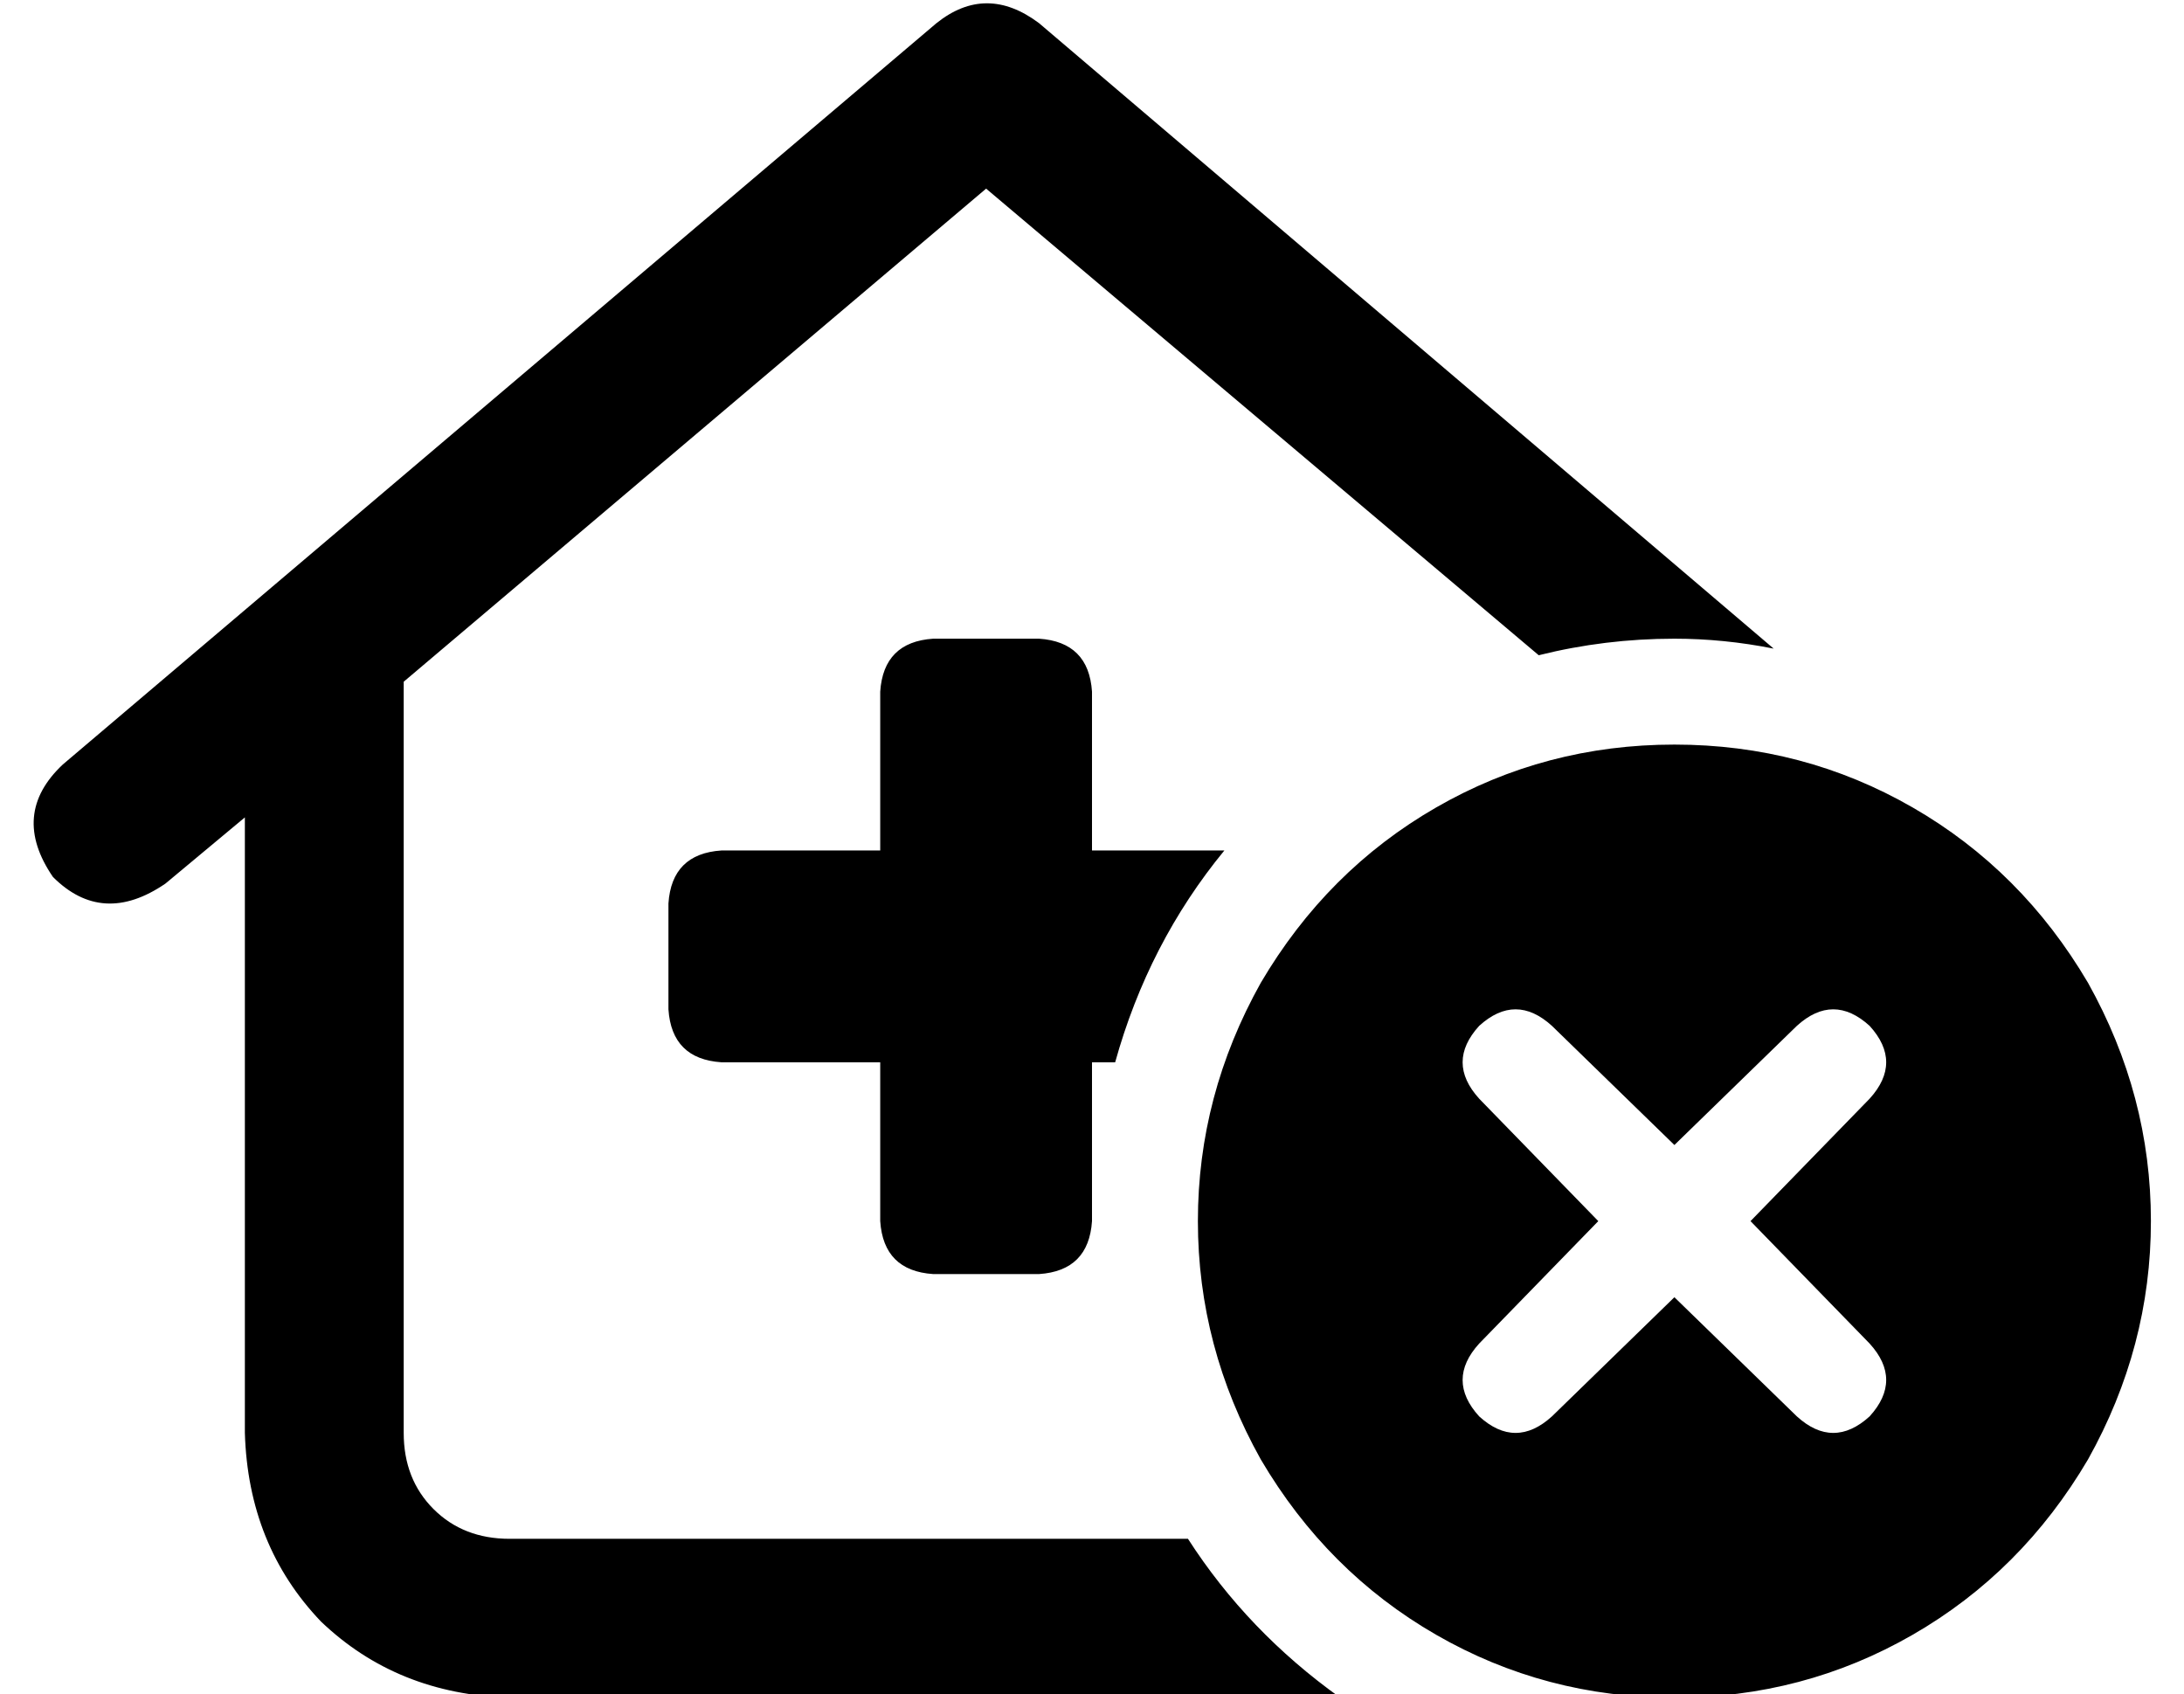 <?xml version="1.0" standalone="no"?>
<!DOCTYPE svg PUBLIC "-//W3C//DTD SVG 1.1//EN" "http://www.w3.org/Graphics/SVG/1.1/DTD/svg11.dtd" >
<svg xmlns="http://www.w3.org/2000/svg" xmlns:xlink="http://www.w3.org/1999/xlink" version="1.1" viewBox="-10 -40 660 512">
   <path fill="currentColor"
d="M273 -33q15 -12 31 0l222 189v0q-15 -3 -30 -3q-21 0 -41 5l-167 -141v0l-176 149v0v227v0q0 14 9 23t23 9h205v0q18 28 46 48h-251v0q-34 -1 -57 -23q-22 -23 -23 -57v-186v0l-24 20v0q-19 13 -34 -2q-13 -19 3 -34l264 -224v0zM320 217h40h-40h40q-23 28 -33 64h-7v0
v48v0q-1 15 -16 16h-32v0q-15 -1 -16 -16v-48v0h-48v0q-15 -1 -16 -16v-32v0q1 -15 16 -16h48v0v-48v0q1 -15 16 -16h32v0q15 1 16 16v48v0zM496 185q39 0 72 19v0v0q33 19 53 53q19 34 19 72t-19 72q-20 34 -53 53t-72 19t-72 -19t-53 -53q-19 -34 -19 -72t19 -72
q20 -34 53 -53t72 -19v0zM519 329l36 -37l-36 37l36 -37q10 -11 0 -22q-11 -10 -22 0l-37 36v0l-37 -36v0q-11 -10 -22 0q-10 11 0 22l36 37v0l-36 37v0q-10 11 0 22q11 10 22 0l37 -36v0l37 36v0q11 10 22 0q10 -11 0 -22l-36 -37v0z" />
</svg>

